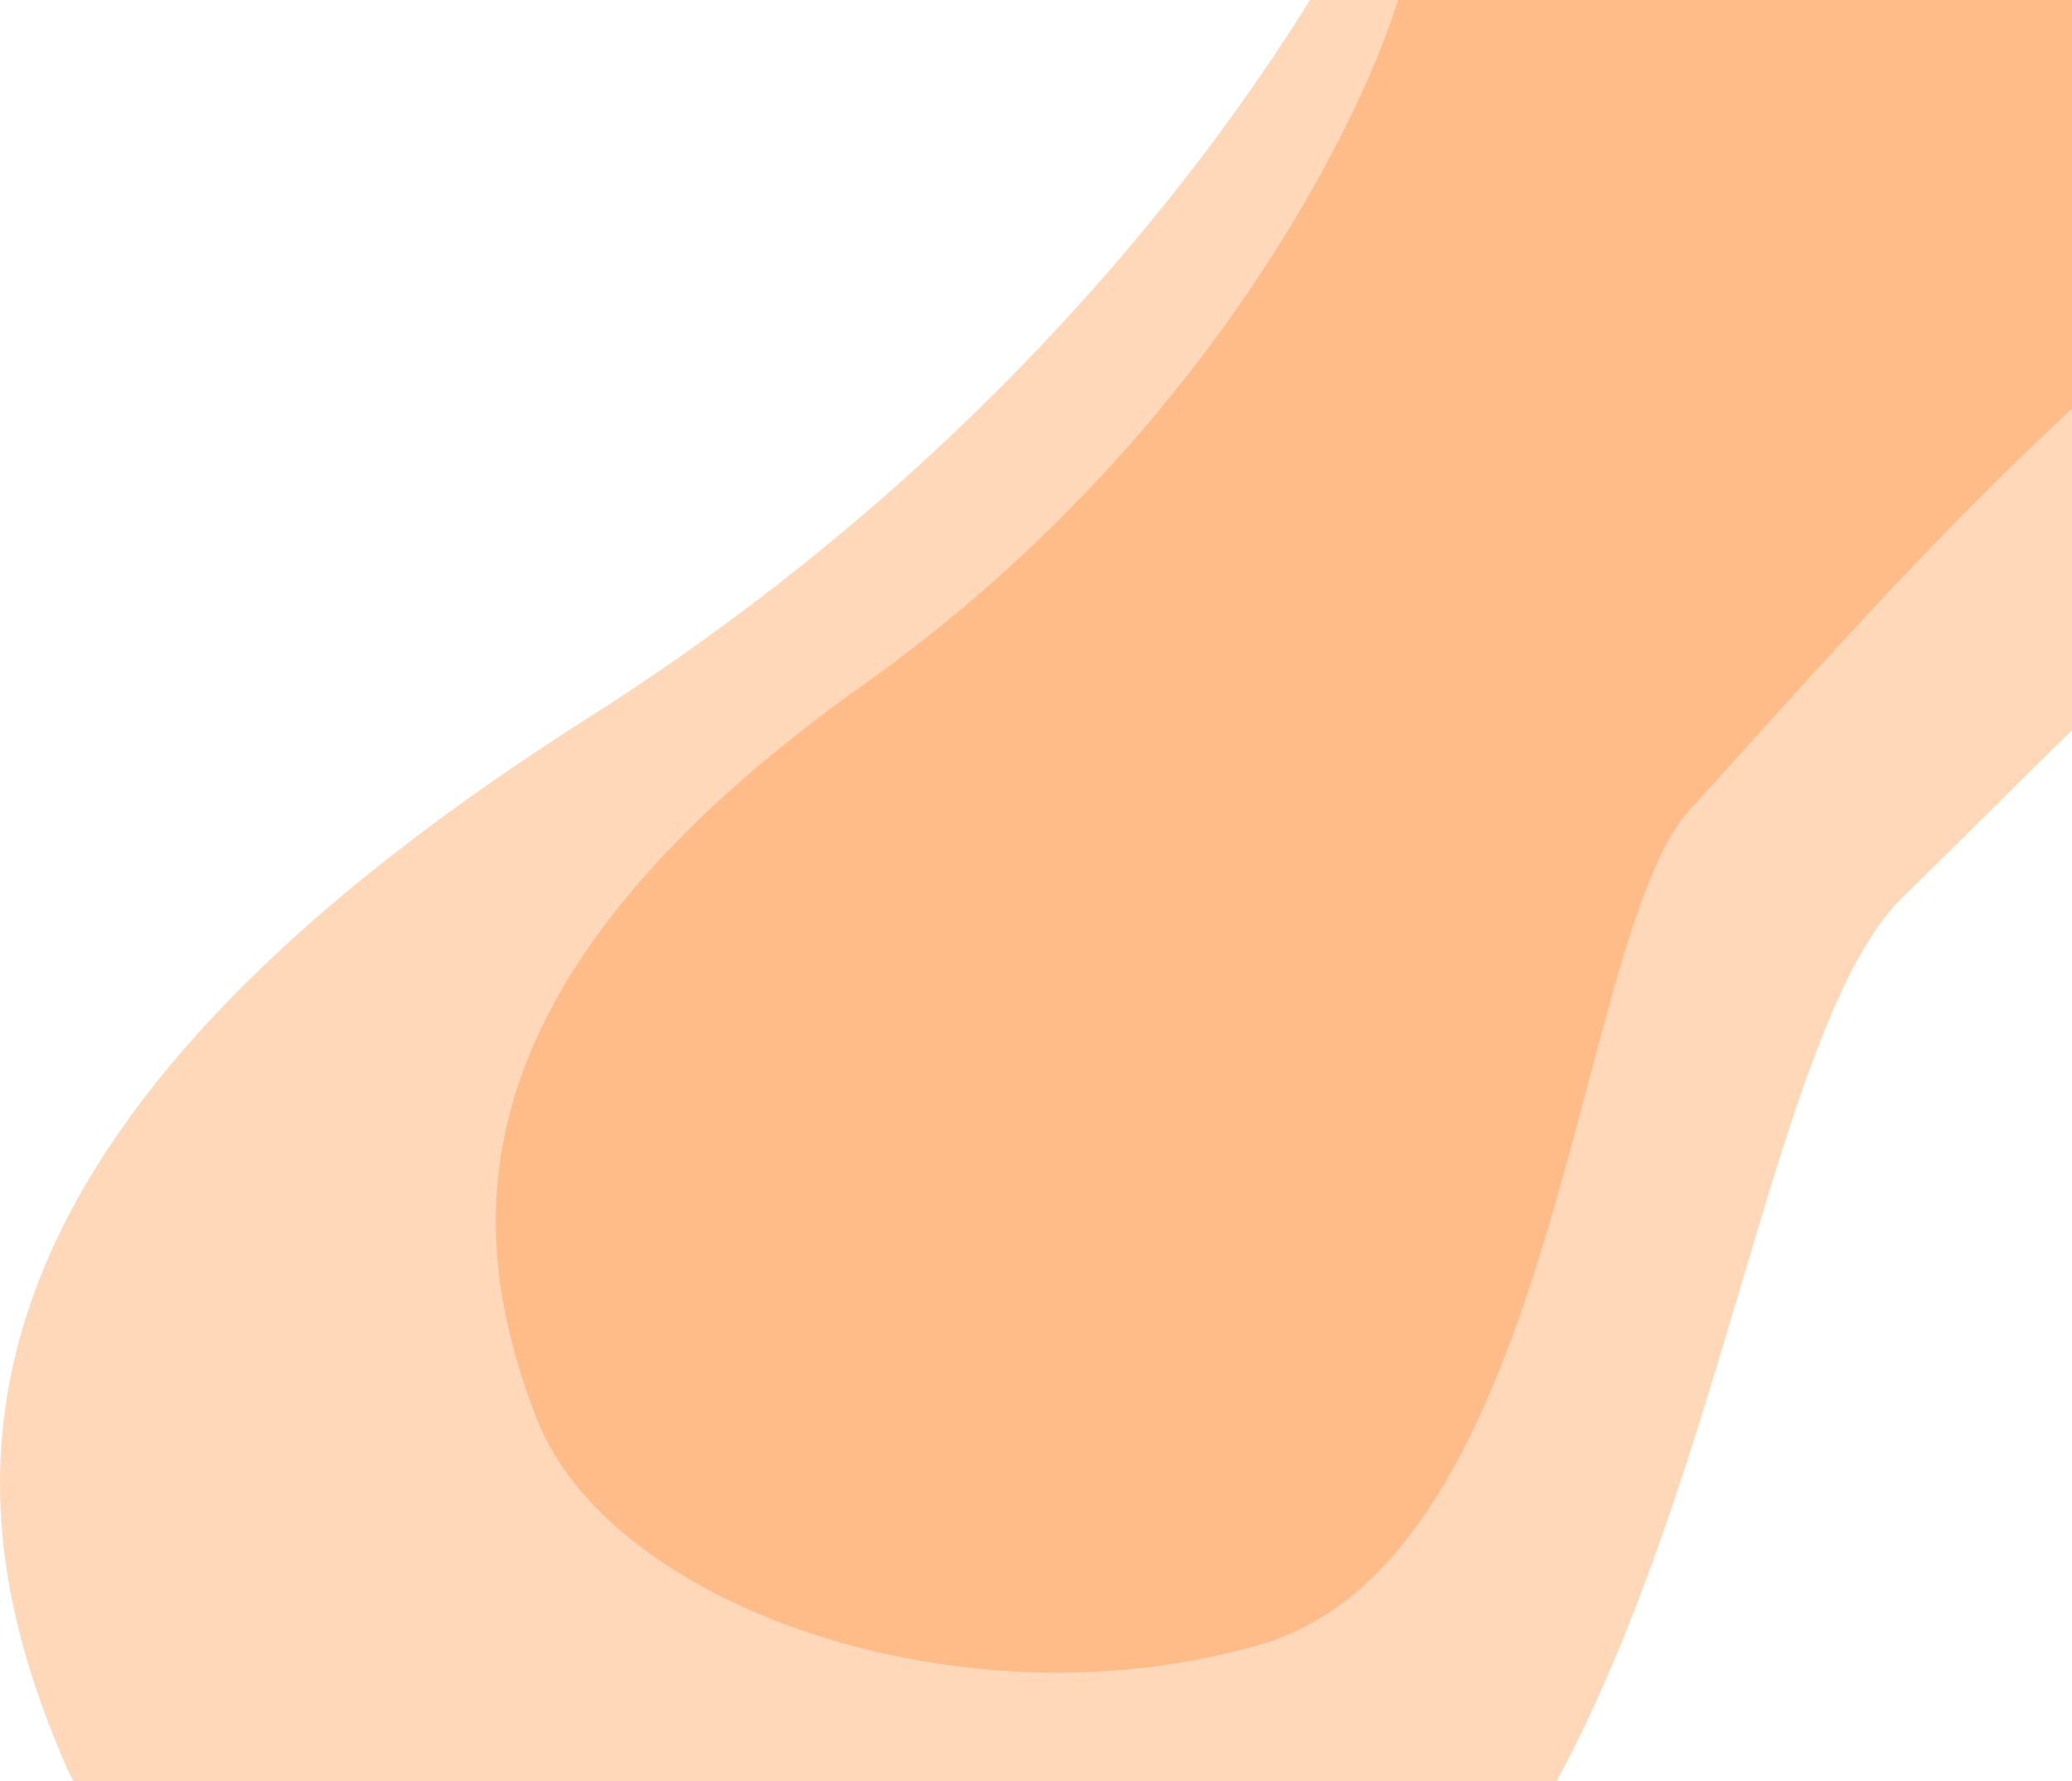 <svg width="1047" height="900" viewBox="0 0 1047 900" fill="none" xmlns="http://www.w3.org/2000/svg">
<path d="M437 345.5C607 224.7 688.167 62.5 707.5 -3.5L895.5 -86.5C1010.17 -71.833 1244.4 -34.7 1264 -3.5C1288.5 35.5 1230 125.5 1159 133C1088 140.5 912.5 345.5 854 409C795.5 472.5 788 787 637 831C486 875 307.5 811.5 271 716.5C234.5 621.5 224.5 496.5 437 345.5Z" fill="#FF7200" fill-opacity="0.27"/>
<path d="M297.15 362.797C568.042 190.882 697.379 -39.952 728.186 -133.879L1027.76 -252C1210.48 -231.127 1583.72 -178.281 1614.96 -133.879C1654 -78.377 1560.78 49.706 1447.64 60.38C1334.5 71.053 1054.85 362.797 961.631 453.167C868.412 543.536 856.461 991.114 615.846 1053.73C375.231 1116.35 90.795 1025.98 32.633 890.783C-25.529 755.584 -41.464 577.692 297.15 362.797Z" fill="#FF7200" fill-opacity="0.27"/>
</svg>
